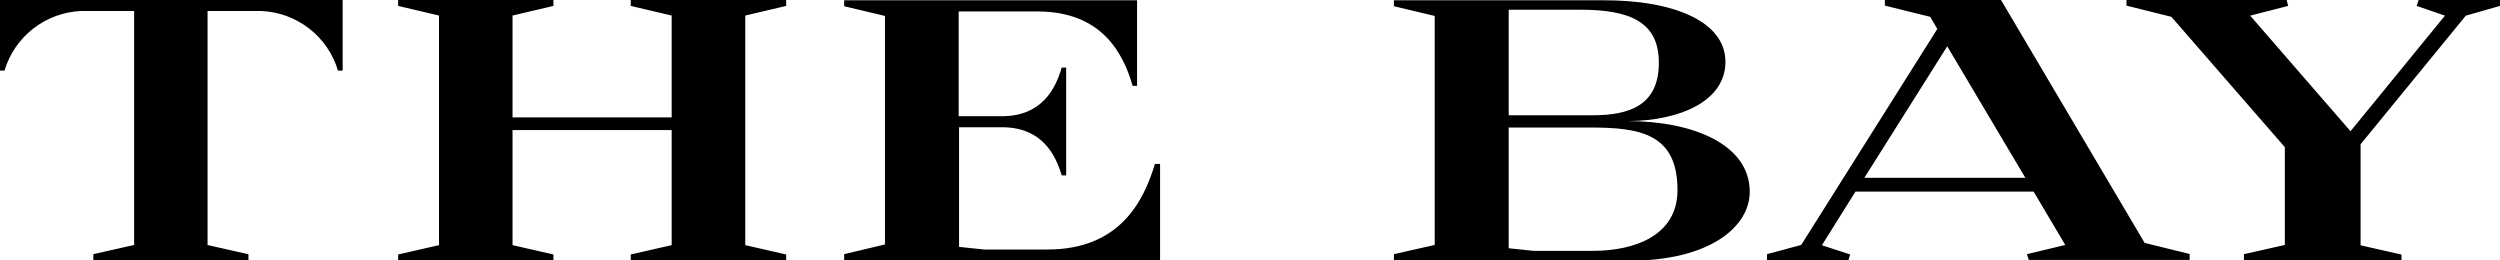 <svg xmlns:xlink="http://www.w3.org/1999/xlink" xmlns="http://www.w3.org/2000/svg" width="1065.6" height="111" viewBox="0 0 96 10" fill="none">
<path fill-rule="evenodd" clip-rule="evenodd" d="M87.809 -0.001H81.657V0.216L83.381 0.646L87.738 5.651V9.406L86.167 9.76V10.003H92.217V9.775L90.647 9.42V5.539L94.688 0.601L96 0.227V-0.001H92.874L92.802 0.227L93.886 0.601L90.26 5.039L86.407 0.601L87.865 0.227L87.809 -0.001ZM74.774 1.778L77.773 6.828H71.591L74.774 1.778ZM69.166 9.406L67.854 9.76L67.85 9.999H70.977L71.048 9.772L69.961 9.417L71.25 7.358H78.092L79.306 9.406L77.833 9.76L77.904 9.981H84.082V9.753L82.354 9.327L76.832 -0.012H72.379V0.216L74.122 0.646L74.392 1.113L69.166 9.406ZM61.162 9.633H58.89L57.934 9.533V4.897H61.076C62.988 4.897 64.416 5.14 64.416 7.299C64.416 9.062 62.744 9.633 61.162 9.633ZM63.7 2.409C63.7 4.053 62.56 4.426 61.162 4.426H57.934V0.373H60.675C62.575 0.373 63.7 0.829 63.7 2.409ZM55.093 9.406L53.526 9.76V10.011H62.564C65.665 10.011 67.19 8.7 67.19 7.366C67.19 5.528 64.978 4.65 62.508 4.65C64.574 4.635 66.257 3.851 66.257 2.375C66.257 0.81 64.24 0.011 61.616 0.011H53.526V0.239L55.093 0.612V9.406ZM5.151 9.406L3.584 9.76V9.992H9.541V9.764L7.97 9.409V0.422H10.024C10.695 0.448 11.34 0.684 11.87 1.094C12.4 1.505 12.787 2.07 12.978 2.711H13.158V-0.008H0V2.711H0.172C0.364 2.07 0.751 1.505 1.281 1.094C1.811 0.684 2.456 0.448 3.127 0.422H5.151V9.406ZM24.221 0.227V-0.001H30.189V0.227L28.619 0.597V9.413L30.189 9.772V9.999H24.221V9.772L25.792 9.413V4.994H19.681V9.413L21.252 9.772V9.999H15.288V9.772L16.858 9.413V0.597L15.288 0.227V-0.001H21.252V0.227L19.681 0.597V4.508H25.792V0.597L24.221 0.227ZM32.416 9.76L33.983 9.387V0.612L32.416 0.239V0.011H43.663V3.298H43.494C43.138 2.062 42.321 0.44 39.839 0.44H36.813V4.463H38.471C40.026 4.463 40.54 3.384 40.769 2.596H40.941V6.735H40.769C40.54 5.969 40.041 4.901 38.501 4.886H36.828V9.48L37.785 9.581H40.225C43.01 9.581 43.921 7.713 44.349 6.294H44.547V10.007H32.416V9.76Z" fill="black"/>
</svg>